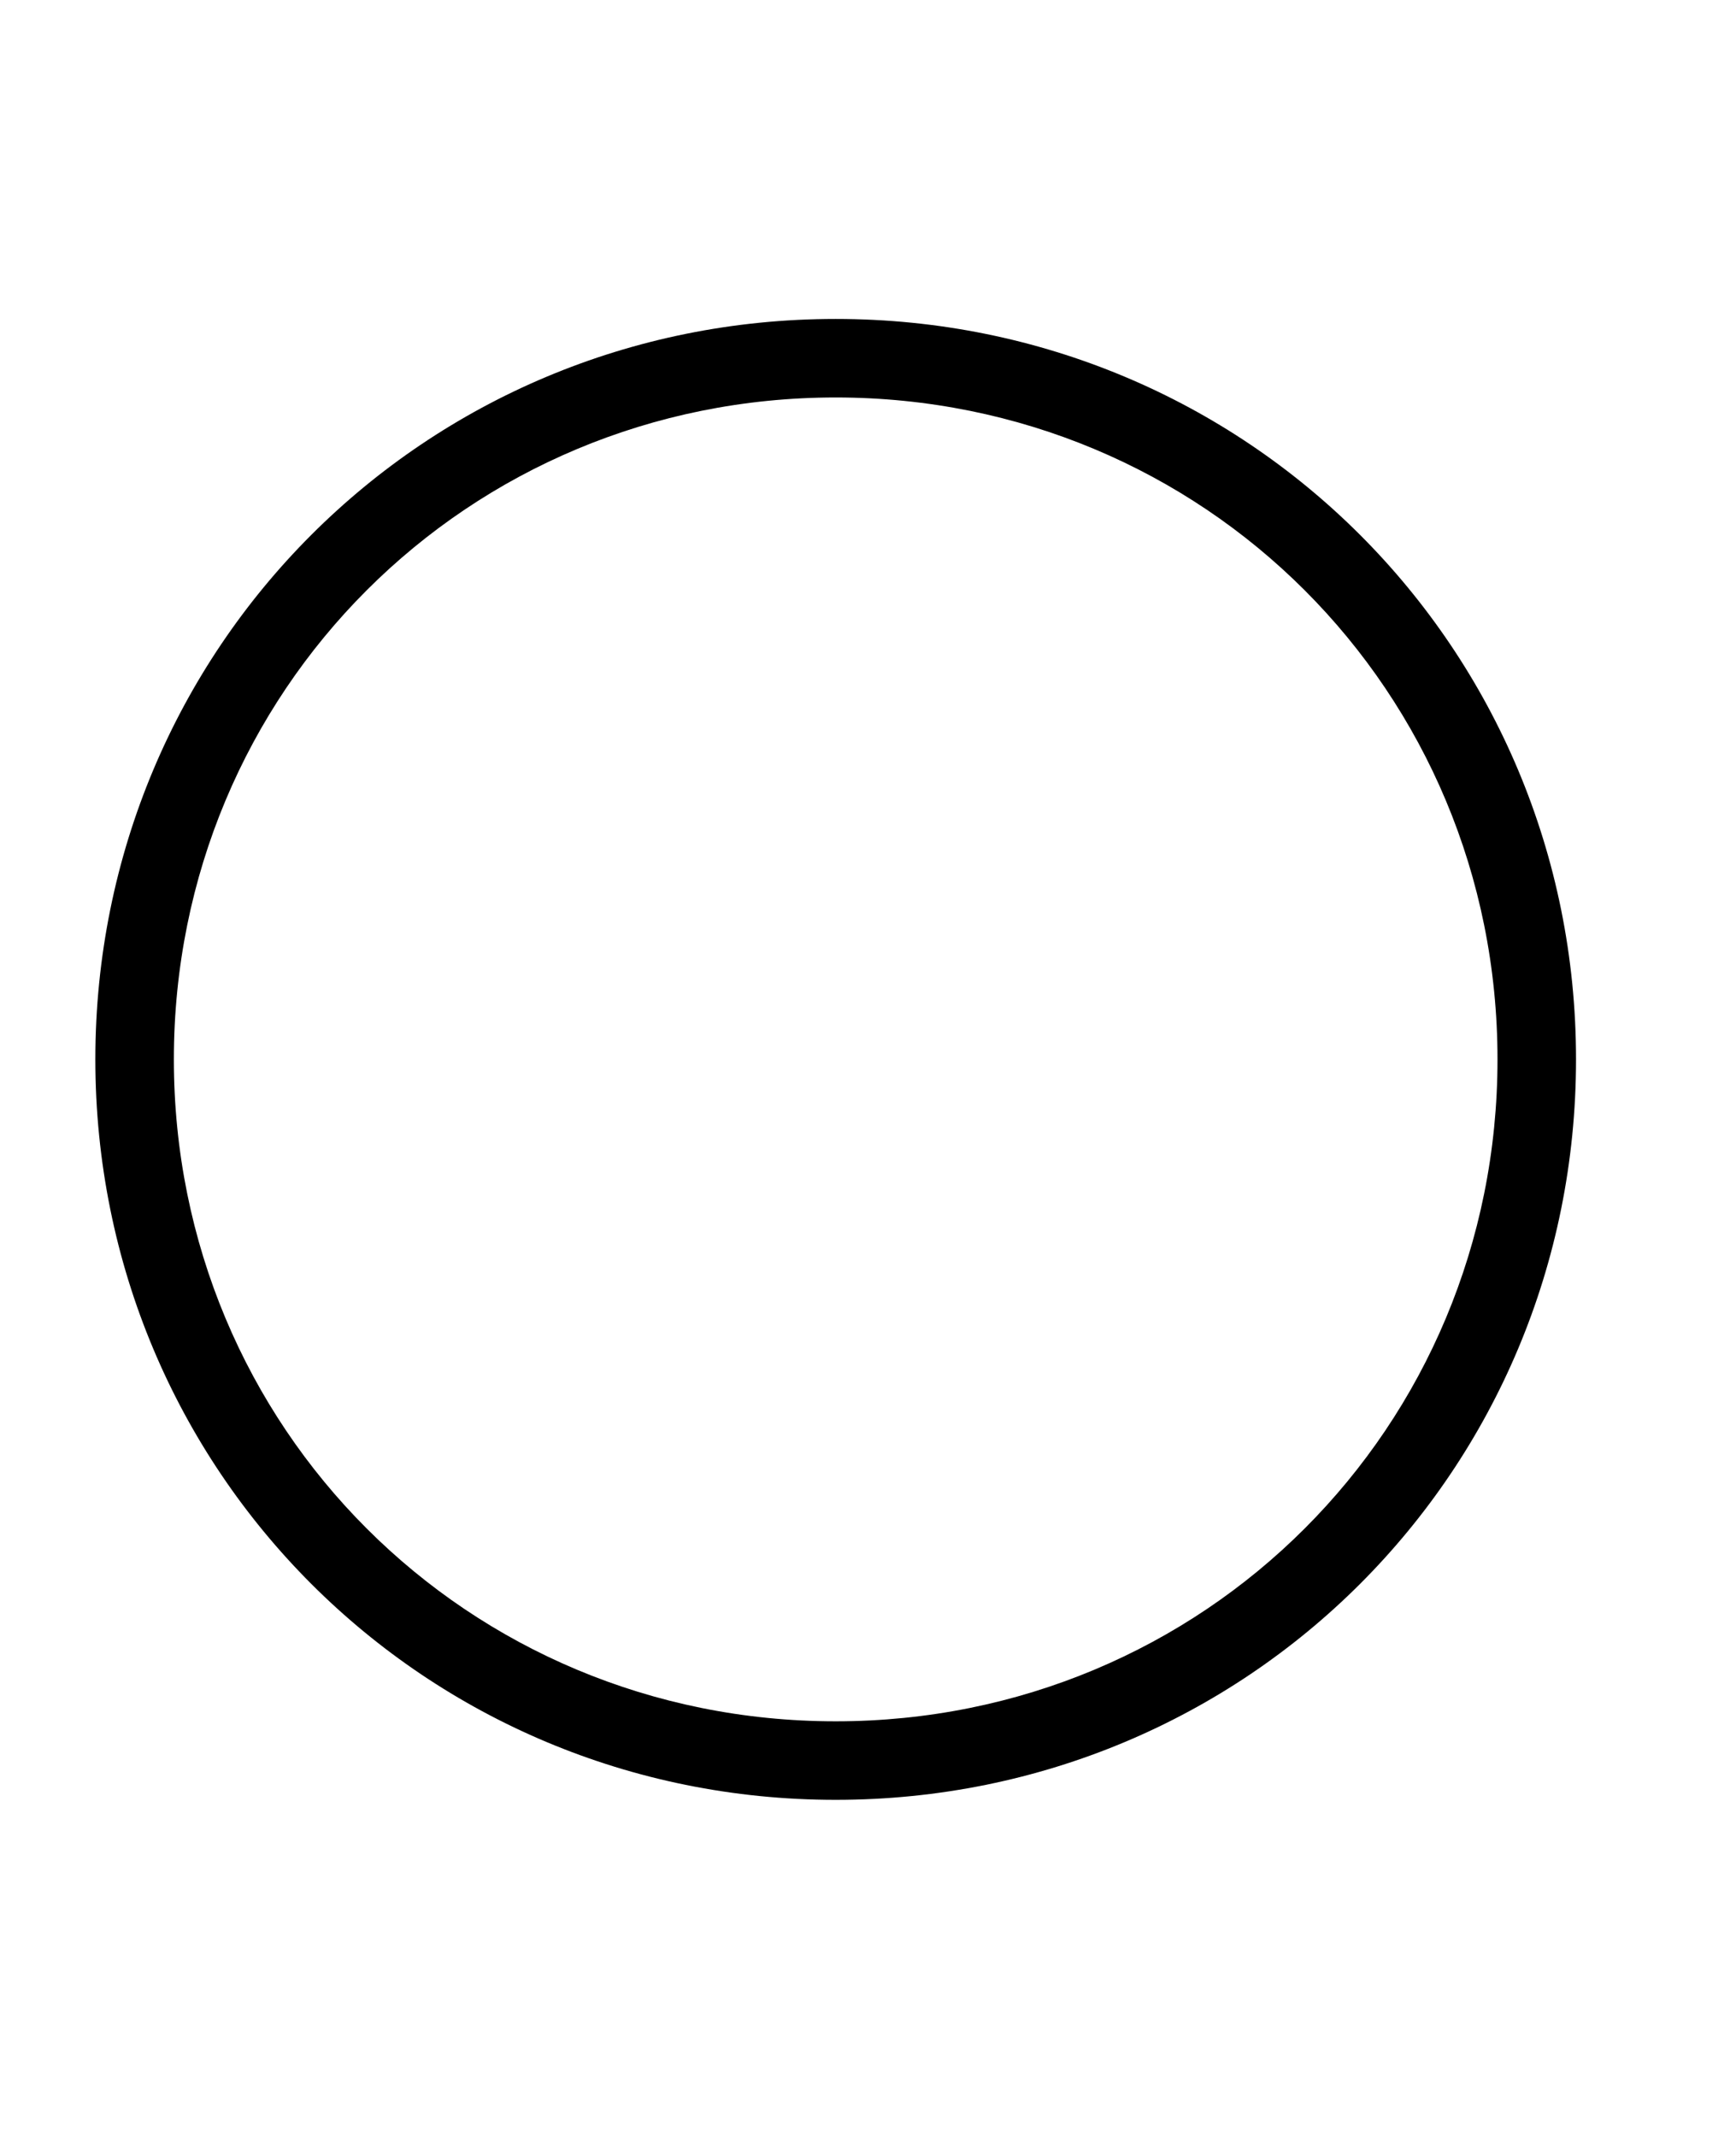 <svg width="13" height="16" viewBox="0 0 13 16" fill="none" xmlns="http://www.w3.org/2000/svg">
<path d="M6.258 13.476C3.178 13.476 0.714 11.012 0.714 7.932C0.714 4.852 3.178 2.388 6.258 2.388C9.338 2.388 11.802 4.852 11.802 7.932C11.802 11.012 9.338 13.476 6.258 13.476ZM6.258 12.888C9.016 12.888 11.214 10.69 11.214 7.932C11.214 5.174 9.016 2.976 6.258 2.976C3.5 2.976 1.302 5.174 1.302 7.932C1.302 10.69 3.5 12.888 6.258 12.888Z" fill="black"/>
</svg>
